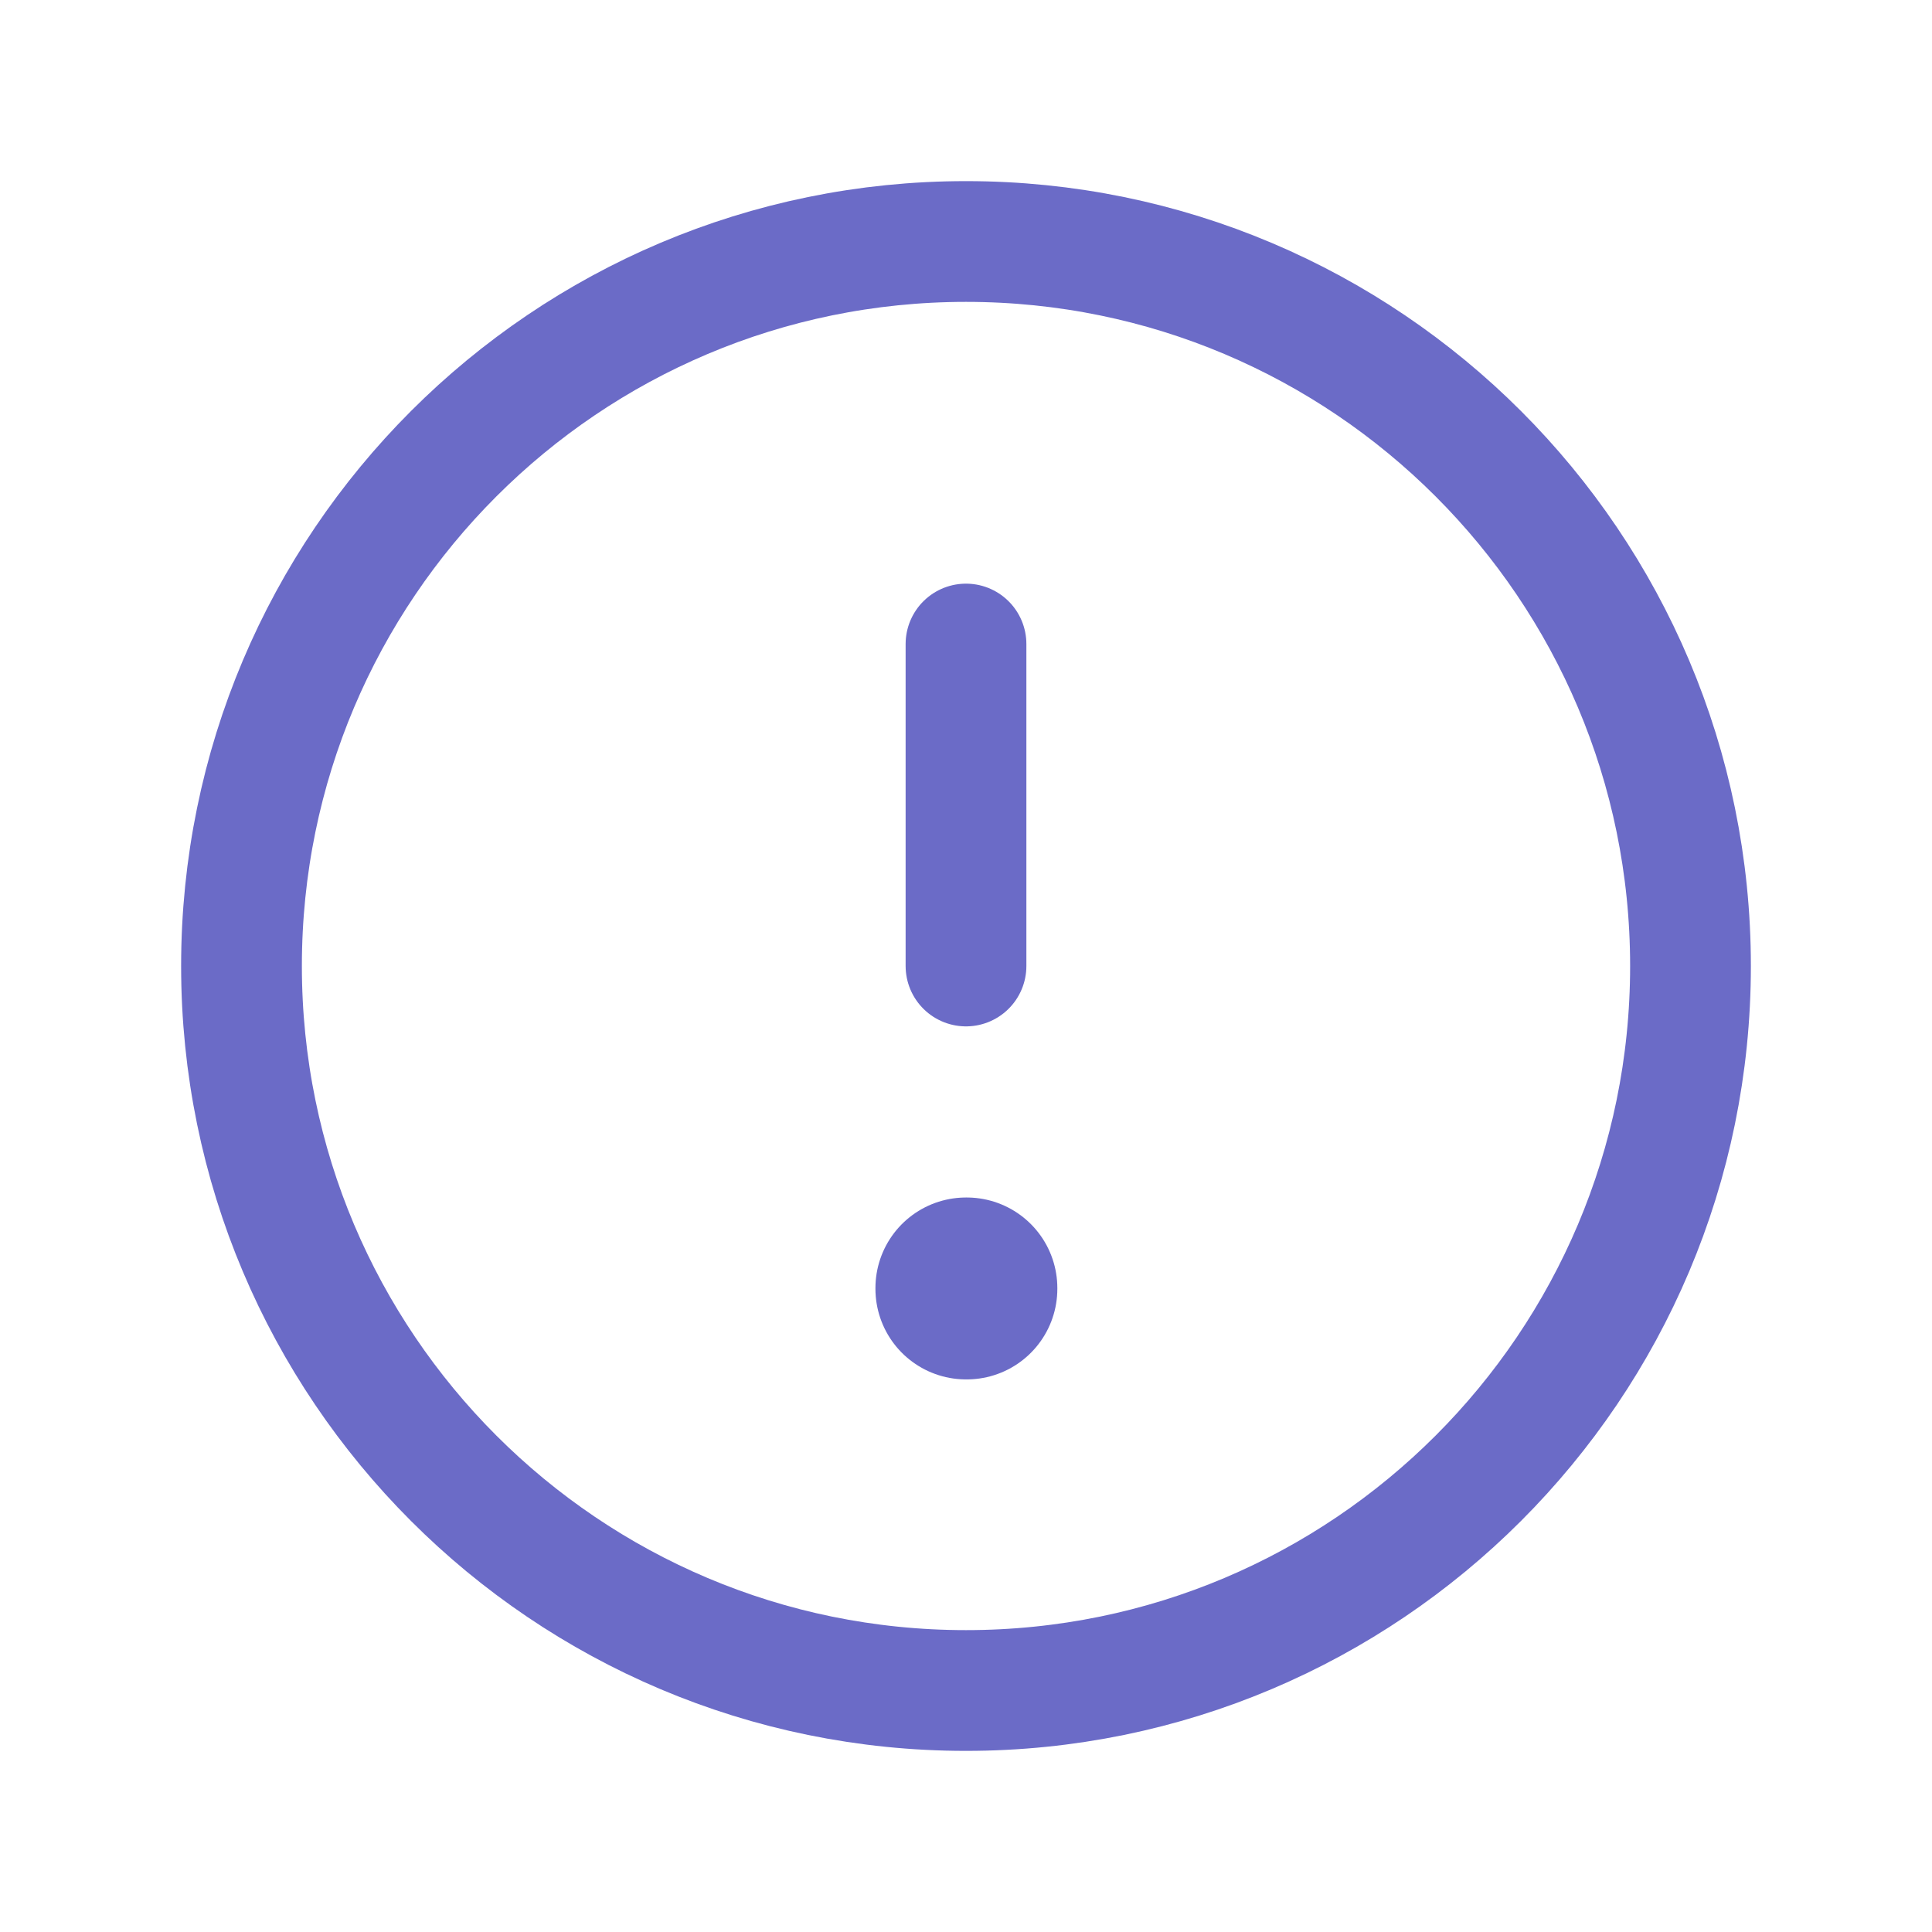 <svg width="20" height="20" viewBox="0 0 20 20" fill="none" xmlns="http://www.w3.org/2000/svg">
<path d="M10 17.5C14.142 17.5 17.5 14.142 17.5 10C17.5 5.858 14.142 2.5 10 2.5C5.858 2.5 2.5 5.858 2.5 10C2.5 14.142 5.858 17.5 10 17.5Z" stroke="#6B6BC7" stroke-width="1.25" stroke-linecap="round" stroke-linejoin="round"/>
<path d="M10 13.334H10.008V13.342H10V13.334Z" stroke="#6B6BC7" stroke-width="1.875" stroke-linejoin="round"/>
<path d="M10 10V6.667" stroke="#6B6BC7" stroke-width="1.25" stroke-linecap="round" stroke-linejoin="round"/>
</svg>
